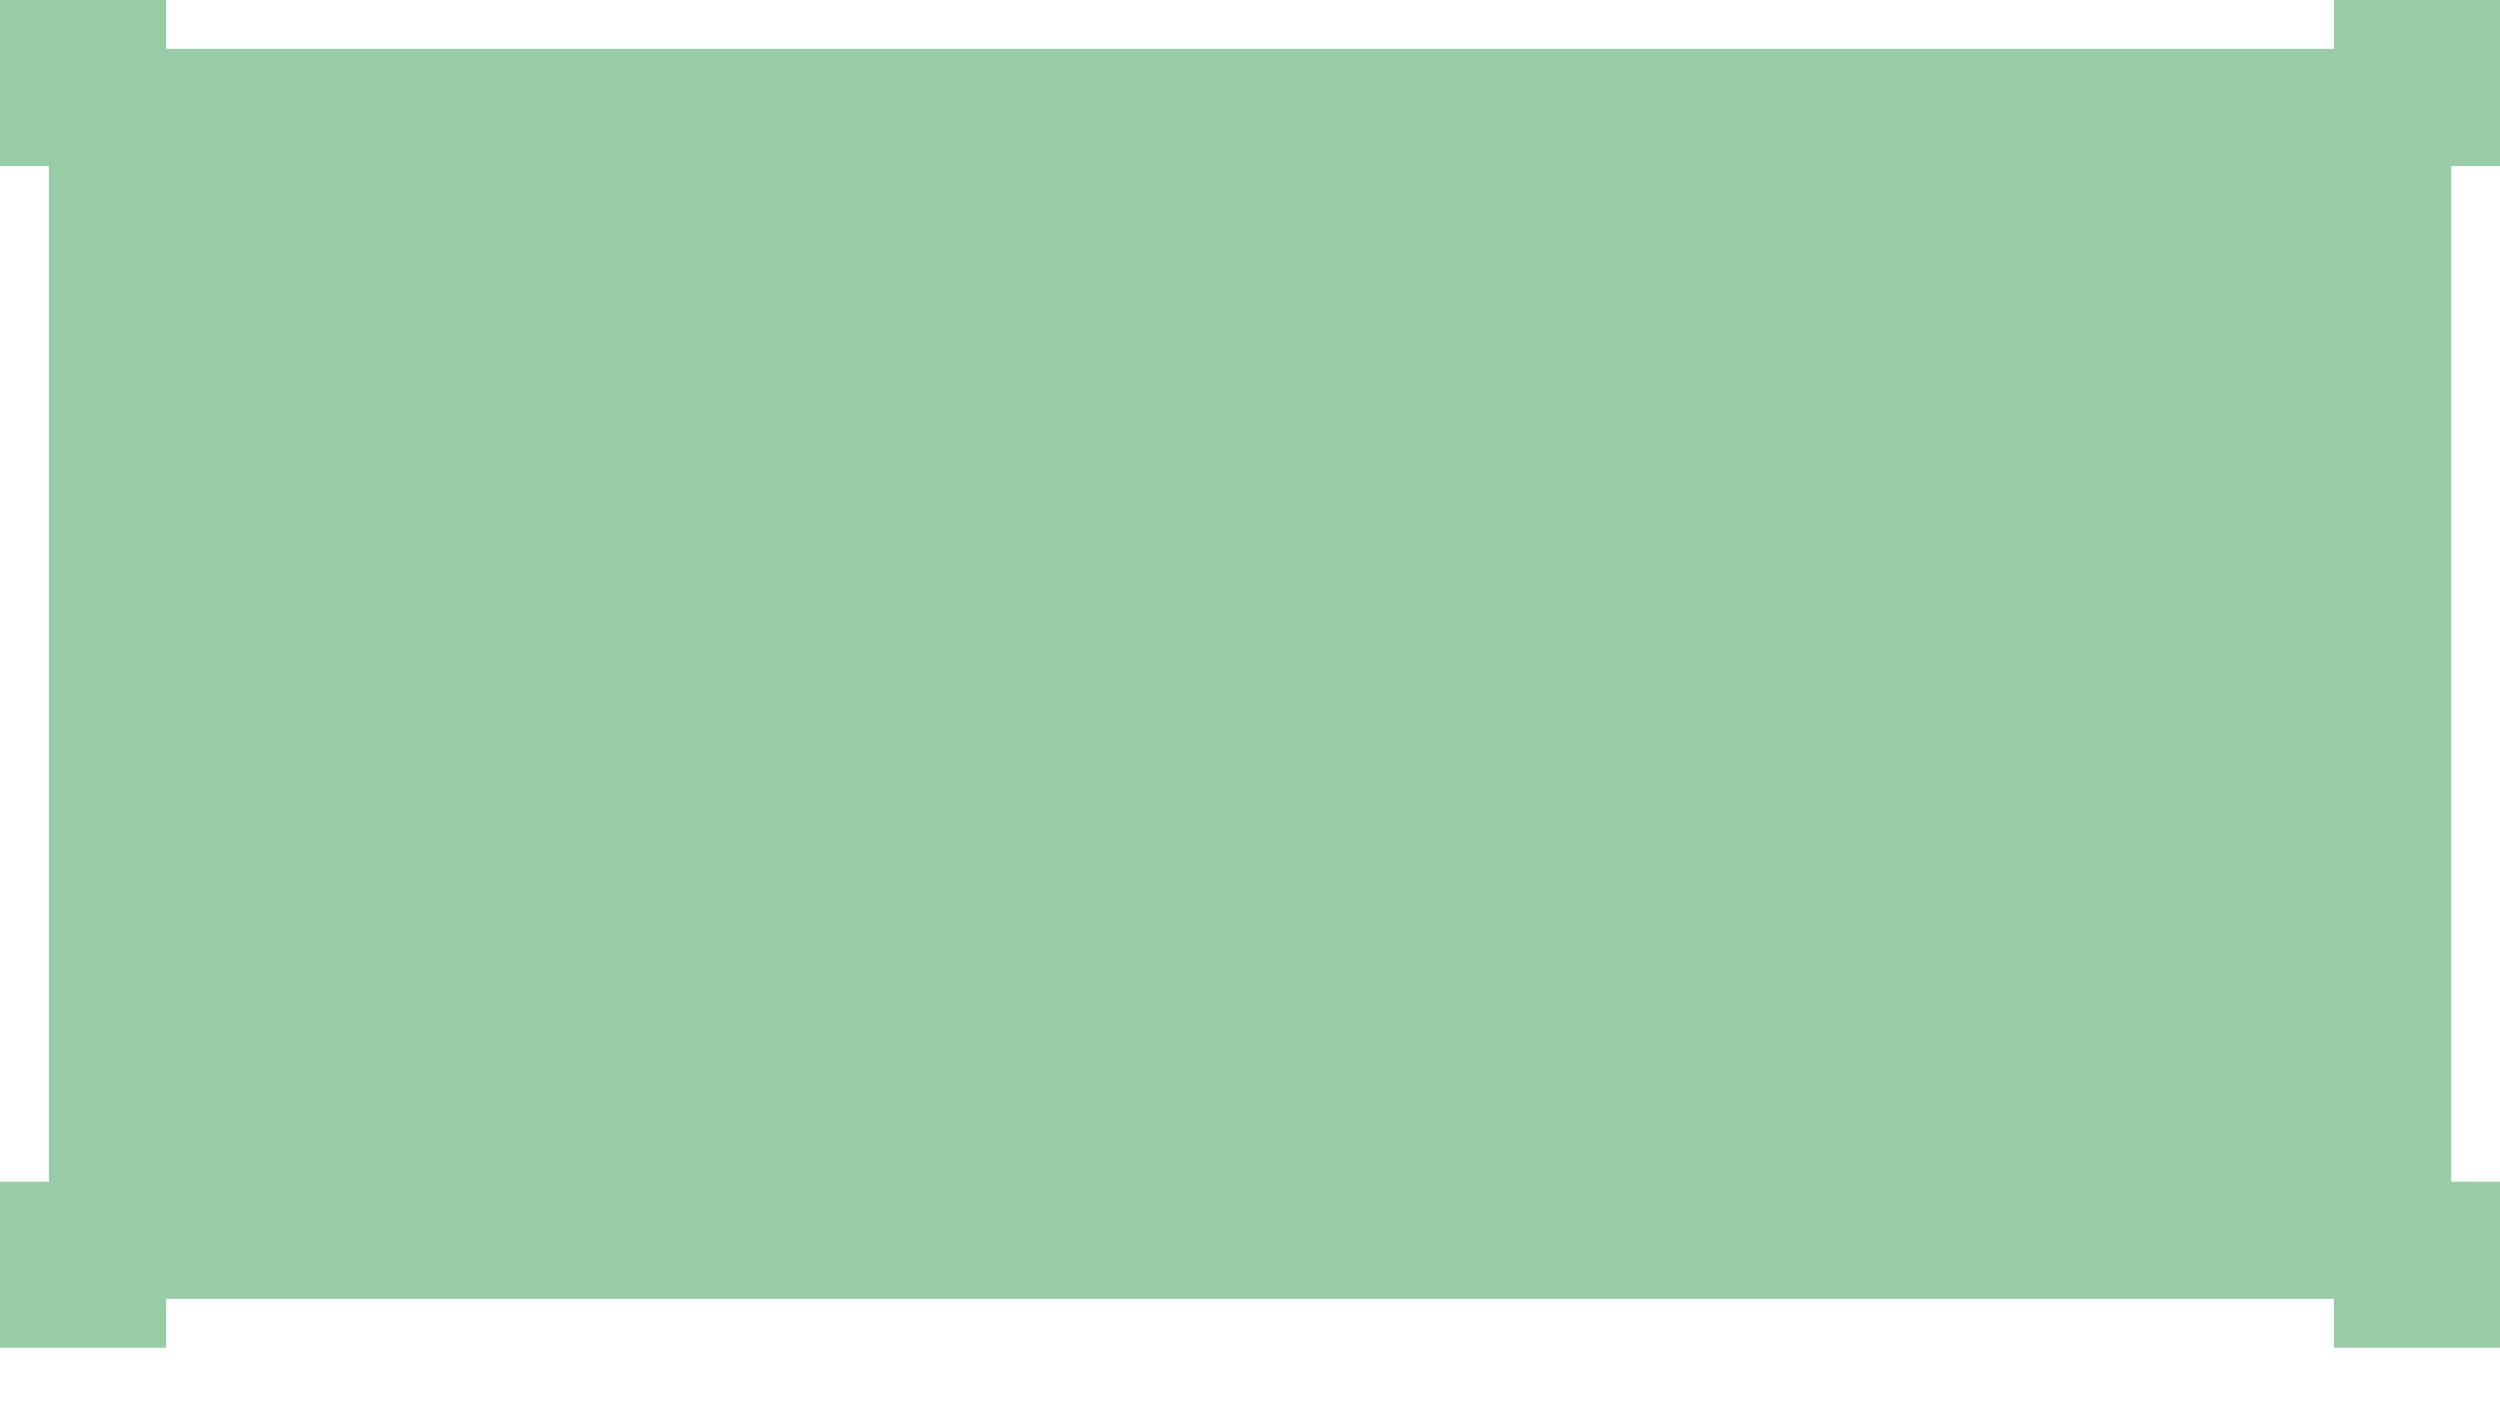 <svg width="39" height="22" viewBox="0 0 39 22" fill="none" xmlns="http://www.w3.org/2000/svg">
<rect x="0.762" y="0.762" width="37.477" height="19.5" fill="#98CCA6"/>
<rect x="1.676" y="1.676" width="35.648" height="17.672" fill="#98CCA6"/>
<rect x="36.41" width="2.59" height="2.59" fill="#98CCA6"/>
<rect x="37.02" y="0.609" width="1.371" height="1.371" fill="#98CCA6"/>
<rect x="36.41" y="18.434" width="2.59" height="2.59" fill="#98CCA6"/>
<rect x="37.02" y="19.043" width="1.371" height="1.371" fill="#98CCA6"/>
<rect y="18.434" width="2.59" height="2.59" fill="#98CCA6"/>
<rect x="0.609" y="19.043" width="1.371" height="1.371" fill="#98CCA6"/>
<rect width="2.59" height="2.59" fill="#98CCA6"/>
<rect x="0.609" y="0.609" width="1.371" height="1.371" fill="#98CCA6"/>
</svg>
